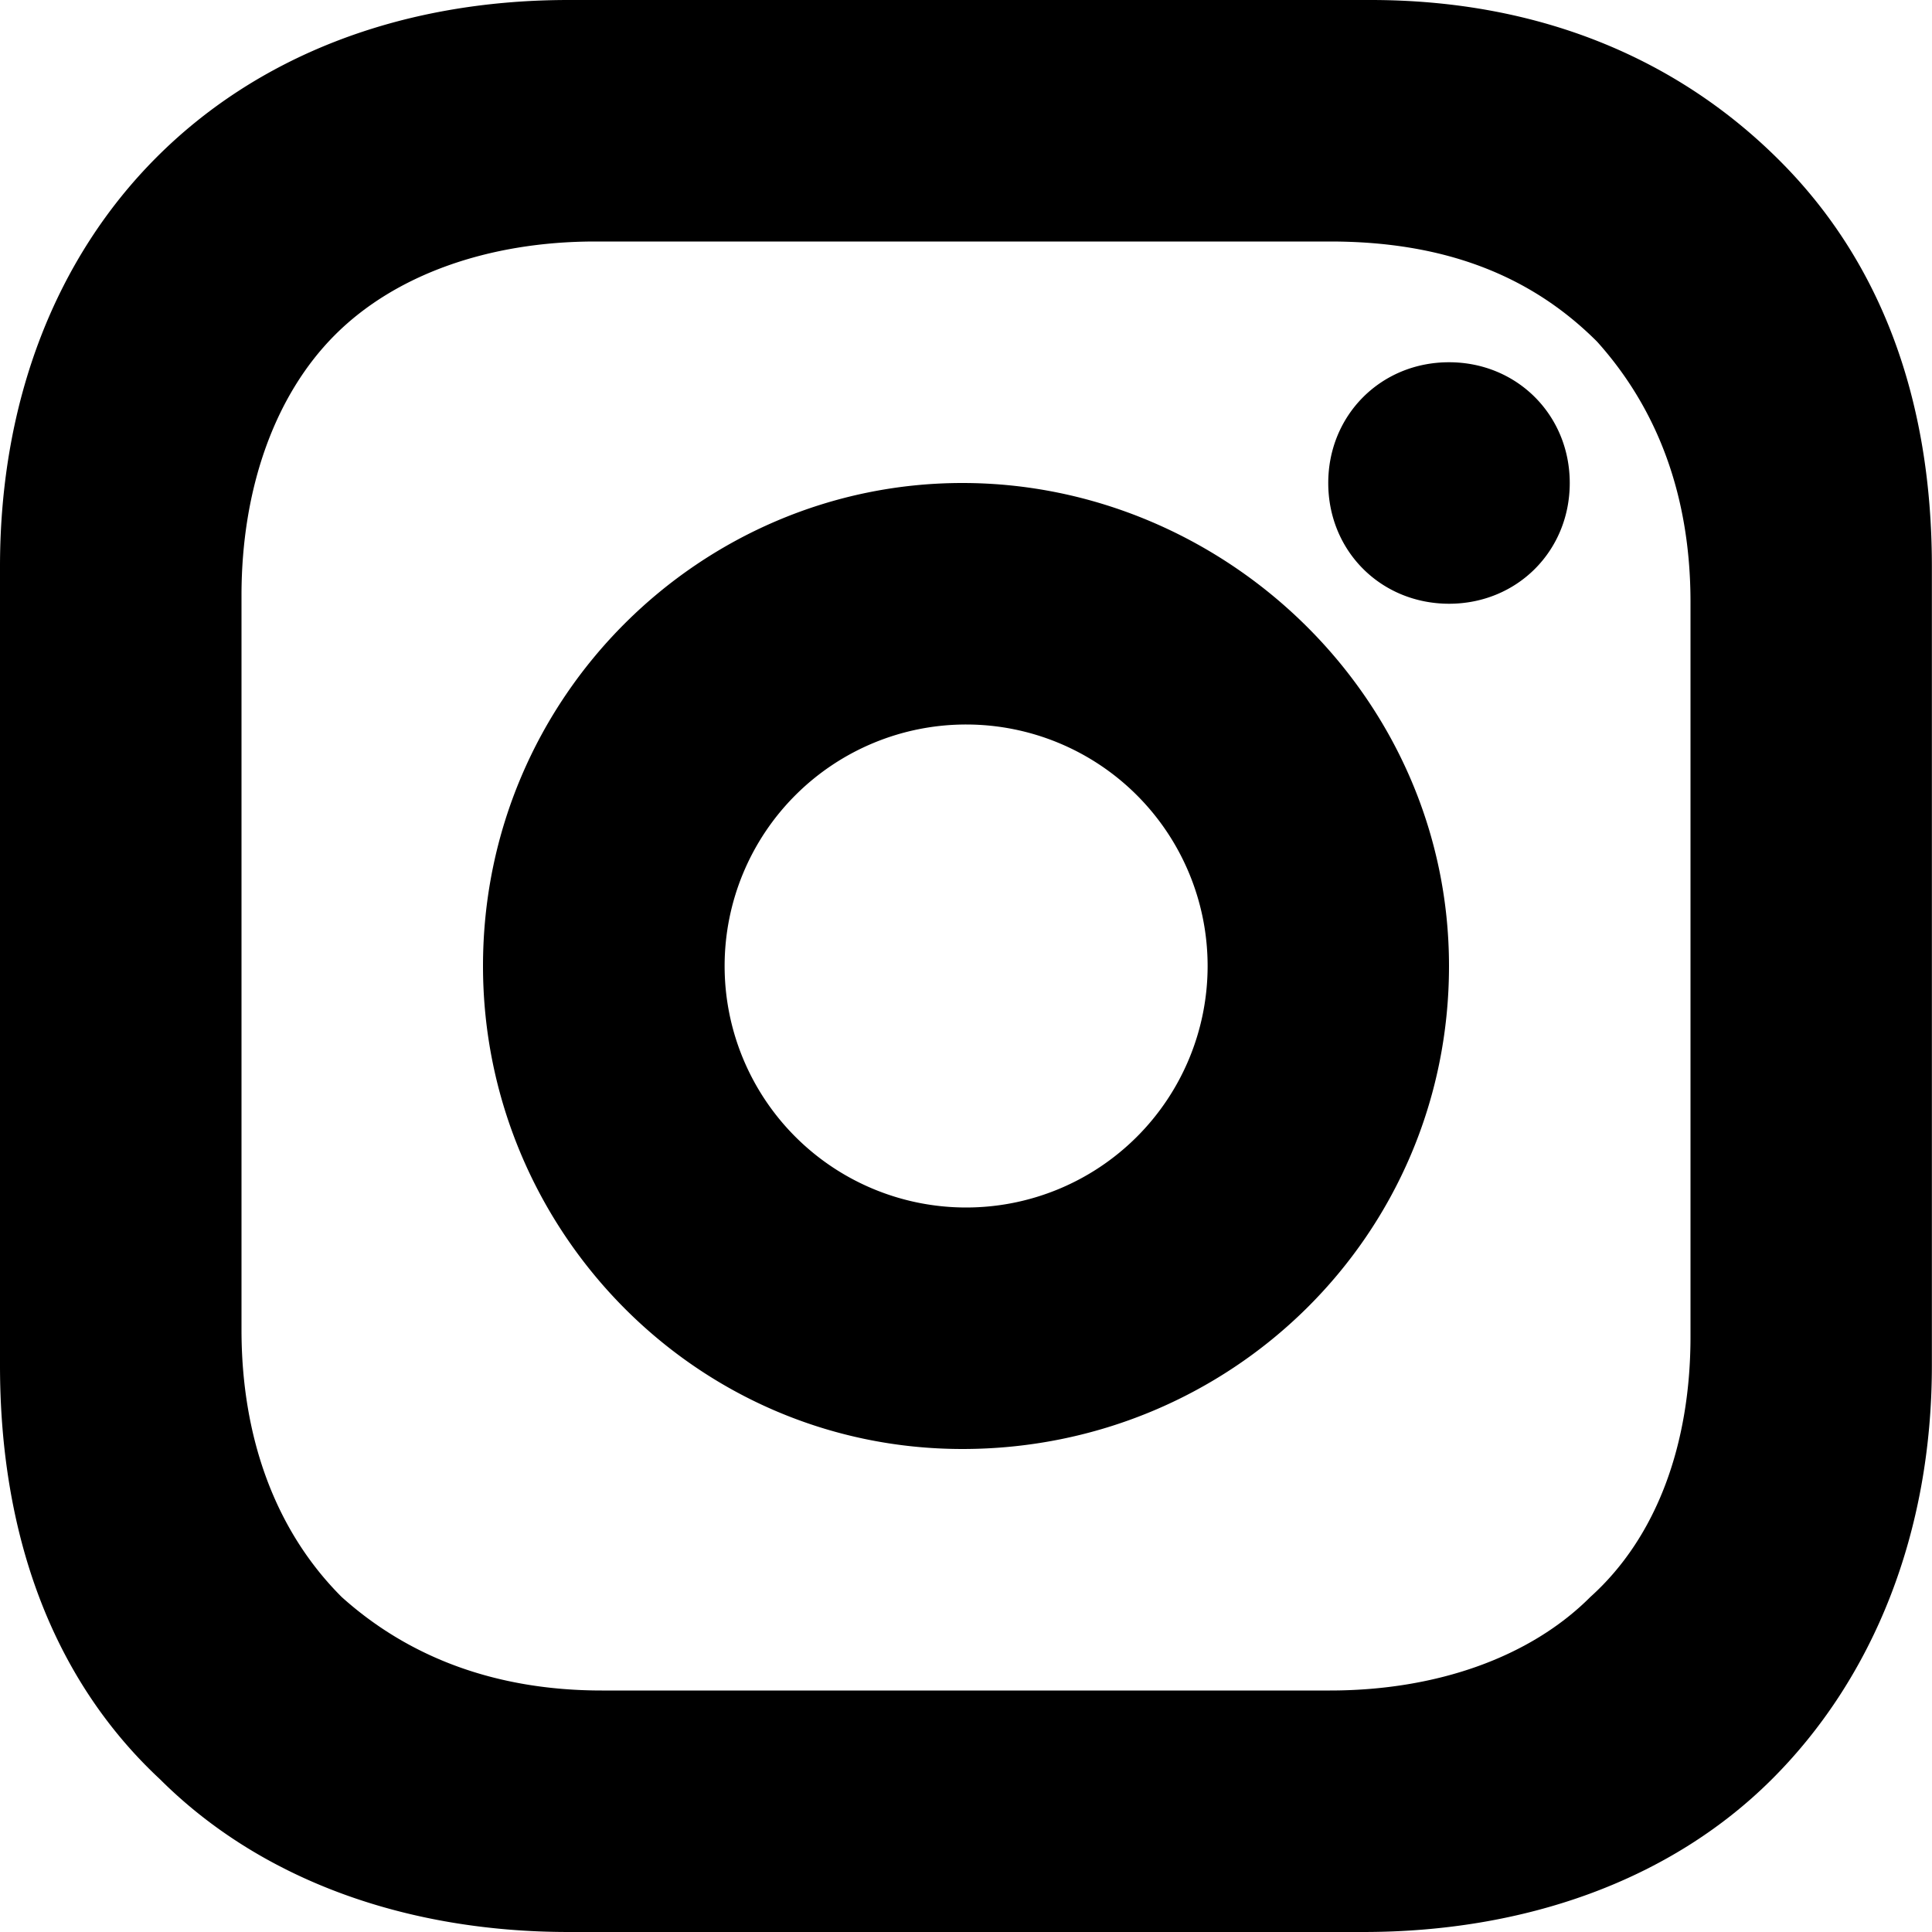 <svg xmlns="http://www.w3.org/2000/svg" width="16" height="16" viewBox="0 0 16 16"><g><g><path d="M11.015 2H4.93c-.885 0-1.659.276-2.156.774C2.276 3.272 2 4.046 2 4.931v6.082c0 .885.276 1.66.83 2.213.553.497 1.272.774 2.154.774h6.03c.885 0 1.66-.277 2.156-.774.554-.498.83-1.272.83-2.157V4.986c0-.885-.276-1.603-.774-2.157C12.673 2.276 11.954 2 11.015 2zm4.984 9.308c0 1.384-.482 2.587-1.327 3.429-.845.842-2.054 1.263-3.382 1.263H4.71c-1.328 0-2.538-.421-3.383-1.263C.422 13.895 0 12.692 0 11.308V4.692C0 1.925 1.872 0 4.71 0h6.641c1.389 0 2.535.481 3.38 1.323.847.842 1.268 1.986 1.268 3.369zM8 10a2 2 0 1 0 .002-4A2 2 0 0 0 8 10zm-.028 2C5.753 12 4 10.177 4 8 4 5.765 5.812 4 7.97 4c2.16 0 4.03 1.765 4.03 4 0 2.235-1.811 4-4.03 4zm4.03-7C11.436 5 11 4.563 11 4c0-.562.436-1 1-1 .564 0 1 .438 1 1 0 .563-.436 1-1 1z"/></g></g></svg>
